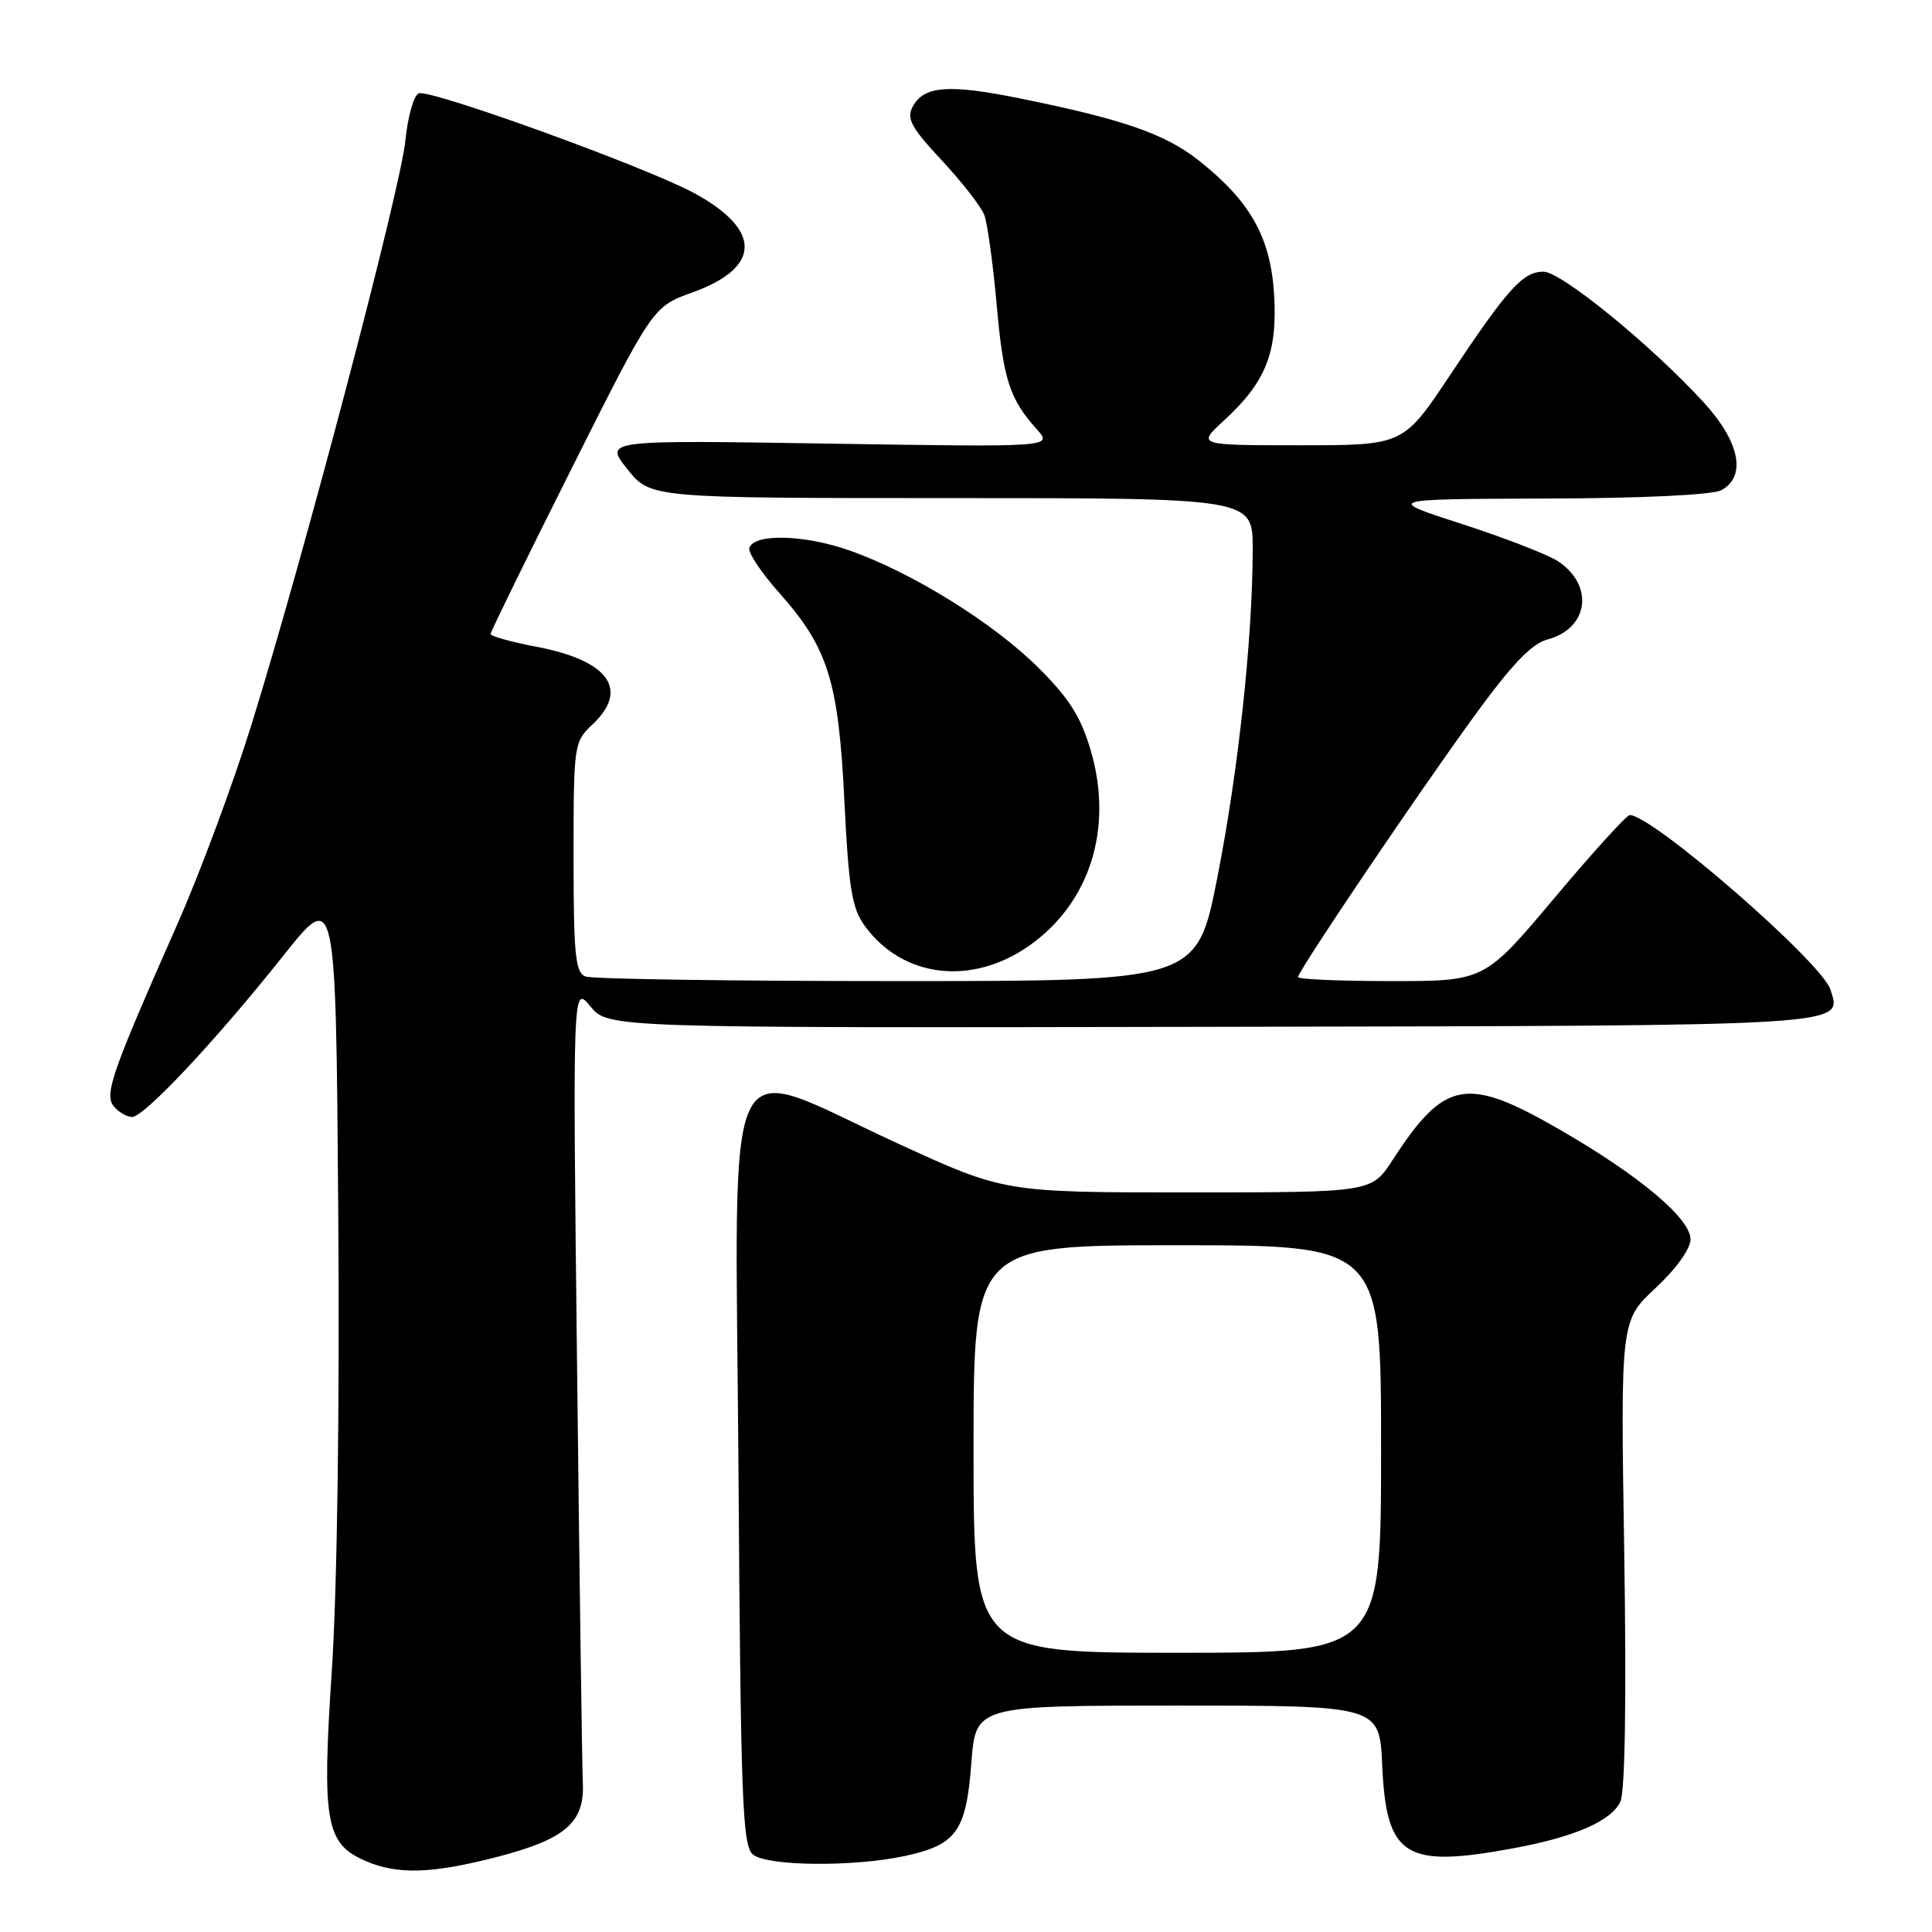 <?xml version="1.0" encoding="UTF-8" standalone="no"?>
<!DOCTYPE svg PUBLIC "-//W3C//DTD SVG 1.1//EN" "http://www.w3.org/Graphics/SVG/1.1/DTD/svg11.dtd" >
<svg xmlns="http://www.w3.org/2000/svg" xmlns:xlink="http://www.w3.org/1999/xlink" version="1.1" viewBox="0 0 256 256">
 <g >
 <path fill="currentColor"
d=" M 65.91 246.04 C 74.90 243.71 77.47 241.49 77.23 236.27 C 77.13 234.20 76.79 209.55 76.47 181.50 C 75.88 130.50 75.88 130.50 78.23 133.35 C 80.58 136.21 80.58 136.21 160.54 136.06 C 246.00 135.90 244.09 136.02 242.54 131.12 C 241.39 127.50 218.96 108.00 215.95 108.00 C 215.54 108.00 211.04 112.95 205.96 119.00 C 196.71 130.00 196.71 130.00 184.35 130.00 C 177.56 130.00 172.00 129.76 172.00 129.47 C 172.00 128.66 187.51 105.68 195.26 95.00 C 200.30 88.06 202.94 85.29 205.06 84.73 C 210.53 83.27 211.27 77.53 206.41 74.35 C 205.06 73.47 199.36 71.26 193.73 69.44 C 183.50 66.13 183.50 66.13 204.82 66.06 C 217.47 66.03 226.92 65.58 228.07 64.96 C 231.46 63.15 230.54 58.54 225.75 53.32 C 218.80 45.73 206.87 36.00 204.52 36.00 C 201.79 36.00 199.80 38.20 192.11 49.75 C 185.95 59.00 185.95 59.00 172.28 59.00 C 158.61 59.00 158.61 59.00 162.15 55.75 C 167.72 50.64 169.27 46.77 168.83 39.10 C 168.38 31.47 165.71 26.70 158.85 21.27 C 154.39 17.74 148.82 15.81 135.20 13.05 C 125.68 11.12 122.41 11.37 120.93 14.14 C 120.09 15.71 120.75 16.92 124.80 21.26 C 127.48 24.14 130.02 27.40 130.43 28.50 C 130.84 29.60 131.57 34.88 132.05 40.23 C 132.94 50.29 133.75 52.83 137.37 56.87 C 139.50 59.25 139.50 59.25 109.79 58.78 C 80.07 58.31 80.07 58.31 83.12 62.15 C 86.17 66.00 86.17 66.00 126.08 66.00 C 166.00 66.00 166.00 66.00 165.99 72.75 C 165.98 84.62 164.09 102.10 161.31 116.25 C 158.60 130.00 158.60 130.00 118.88 130.00 C 97.04 130.00 78.45 129.73 77.58 129.39 C 76.24 128.88 76.00 126.52 76.00 113.57 C 76.00 98.63 76.05 98.31 78.50 96.00 C 83.43 91.37 80.66 87.52 71.09 85.70 C 67.74 85.06 65.00 84.30 65.00 84.01 C 65.00 83.72 69.84 73.85 75.75 62.06 C 86.50 40.64 86.50 40.64 91.75 38.75 C 100.89 35.46 100.98 30.48 91.99 25.59 C 85.70 22.17 57.02 11.78 55.49 12.37 C 54.83 12.62 54.03 15.45 53.71 18.66 C 53.06 25.12 40.34 73.39 33.37 95.87 C 30.92 103.77 26.49 115.70 23.53 122.39 C 14.78 142.17 13.78 145.03 15.09 146.61 C 15.73 147.38 16.81 148.00 17.51 148.00 C 19.11 148.00 28.60 137.88 37.57 126.60 C 44.50 117.88 44.50 117.88 44.82 160.69 C 45.02 186.40 44.68 210.61 43.97 221.30 C 42.64 241.47 43.14 244.28 48.42 246.58 C 52.68 248.43 57.24 248.29 65.91 246.04 Z  M 119.85 245.94 C 126.74 244.46 128.03 242.66 128.71 233.59 C 129.29 226.00 129.29 226.00 156.04 226.00 C 182.79 226.00 182.79 226.00 183.15 233.90 C 183.70 246.04 186.12 247.57 200.51 244.91 C 208.70 243.40 213.56 241.27 214.72 238.70 C 215.33 237.32 215.52 224.96 215.22 205.75 C 214.73 175.00 214.73 175.00 219.36 170.68 C 222.08 168.15 224.00 165.48 224.00 164.23 C 224.00 161.46 217.32 155.84 206.79 149.75 C 194.31 142.53 191.45 143.04 184.50 153.75 C 181.73 158.00 181.73 158.00 157.40 158.00 C 133.07 158.00 133.07 158.00 118.80 151.44 C 95.28 140.63 97.44 136.19 97.85 194.50 C 98.15 238.82 98.37 244.64 99.79 245.75 C 101.75 247.29 113.07 247.39 119.85 245.94 Z  M 136.36 125.32 C 144.41 119.67 147.54 109.80 144.55 99.52 C 143.25 95.04 141.70 92.57 137.68 88.56 C 131.71 82.59 120.89 75.86 112.53 72.93 C 106.56 70.83 99.93 70.67 99.29 72.60 C 99.09 73.21 100.89 75.91 103.29 78.60 C 109.74 85.86 111.11 90.24 111.89 106.22 C 112.46 117.78 112.89 120.38 114.61 122.72 C 119.63 129.58 128.75 130.66 136.36 125.32 Z  M 129.00 192.00 C 129.00 165.00 129.00 165.00 156.00 165.00 C 183.00 165.00 183.00 165.00 183.00 192.00 C 183.00 219.00 183.00 219.00 156.00 219.00 C 129.00 219.00 129.00 219.00 129.00 192.00 Z "/>
</g>
</svg>